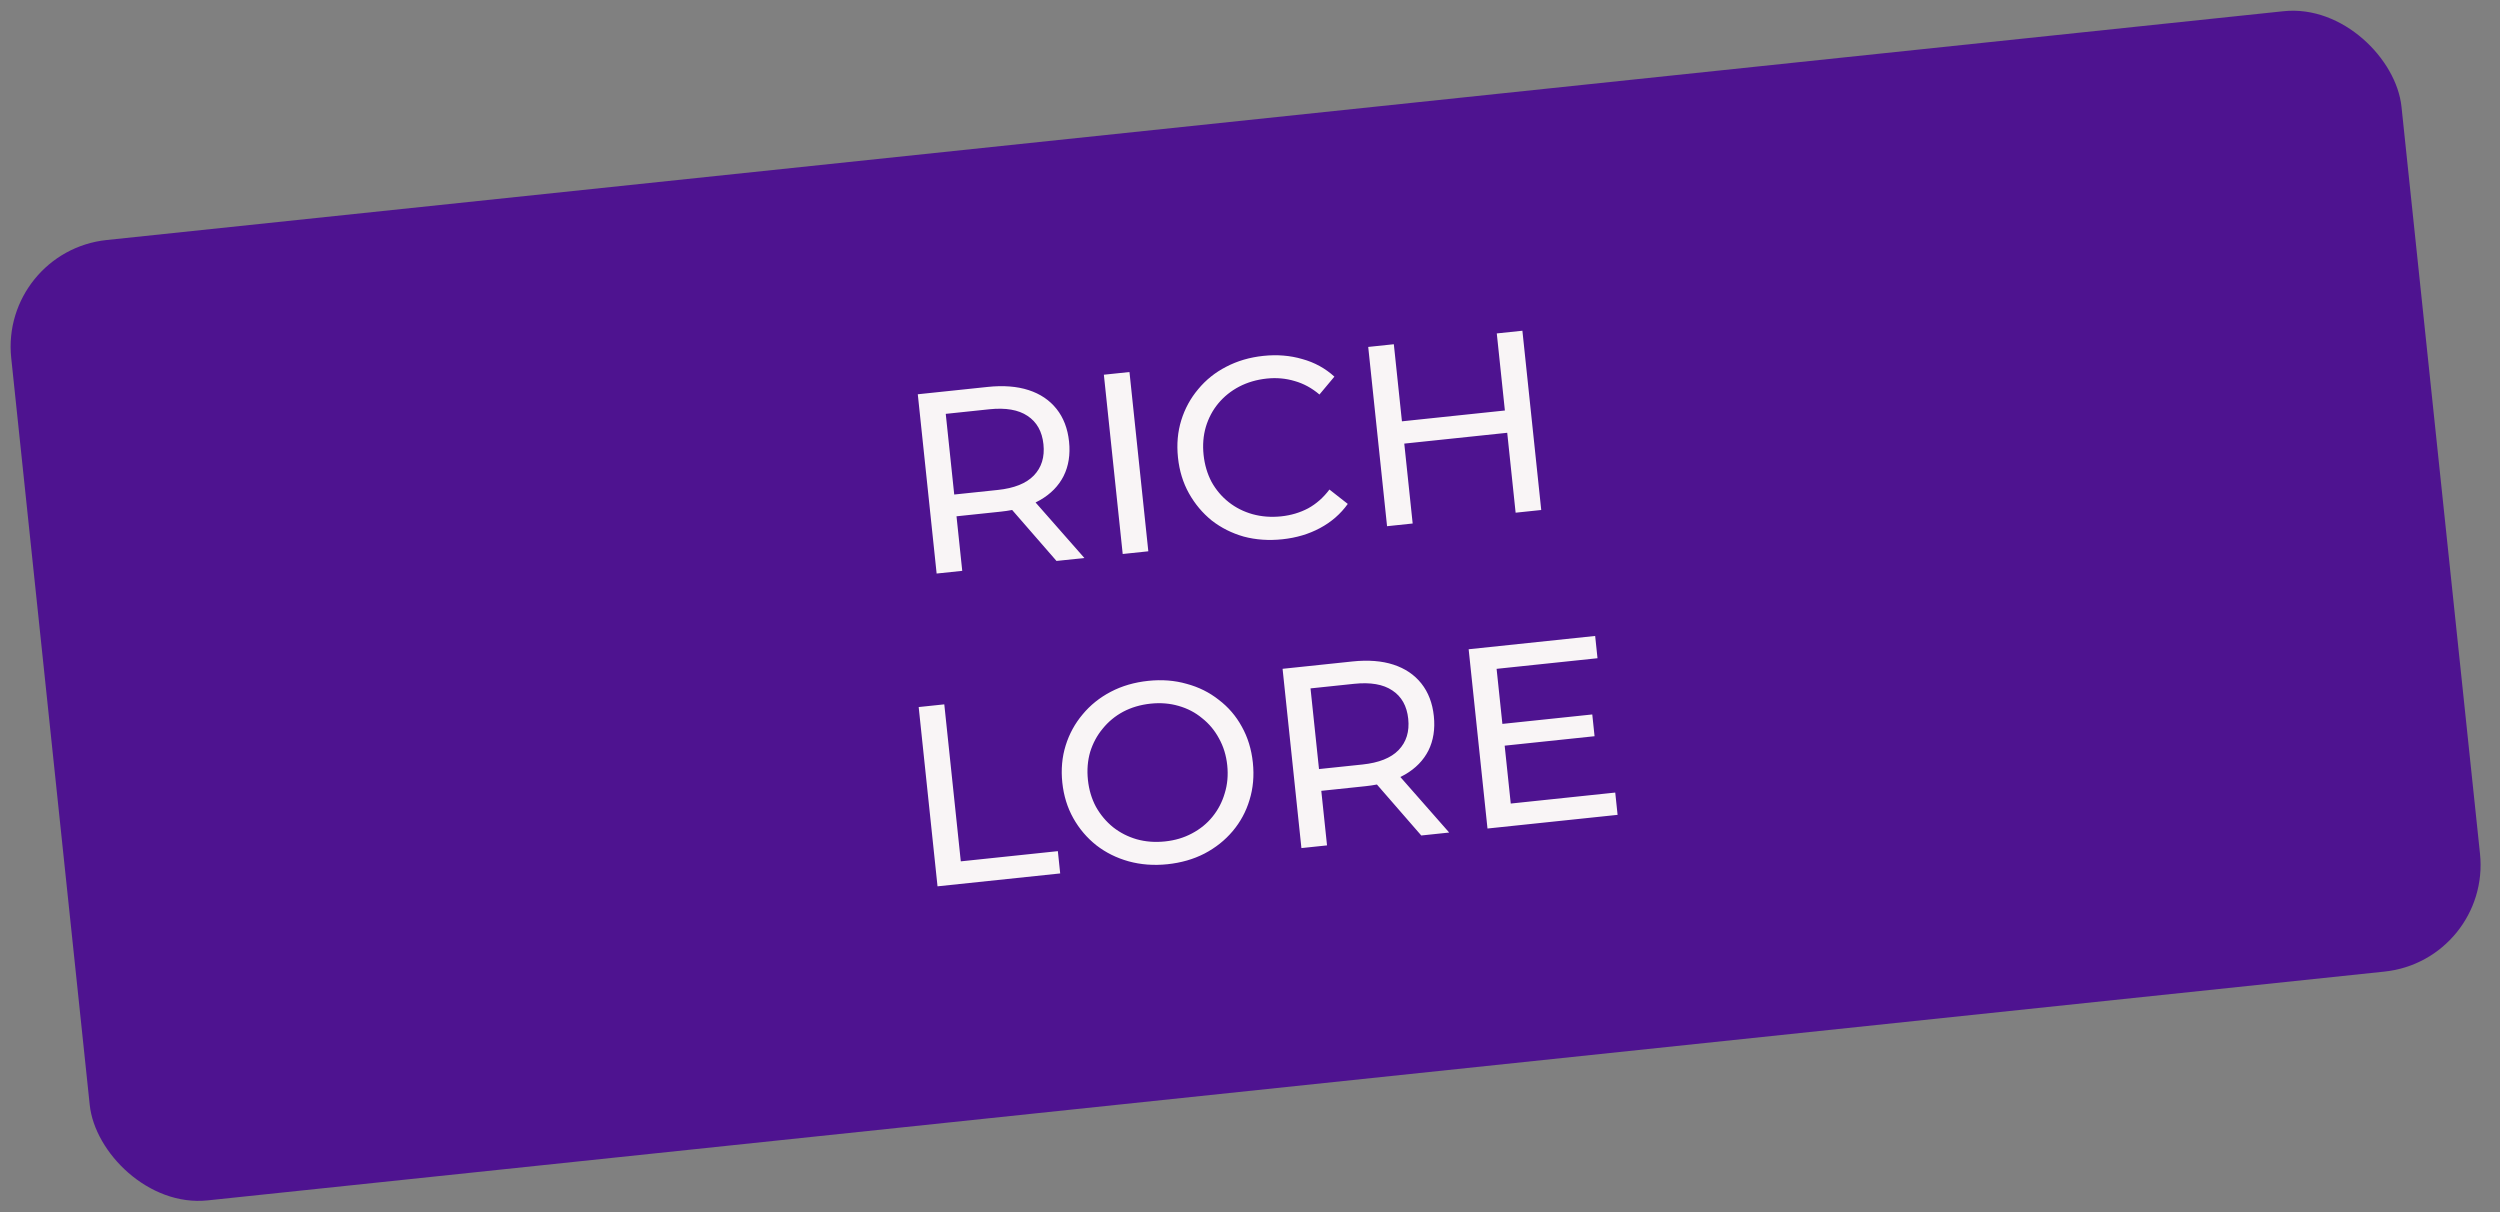 <svg width="233" height="113" viewBox="0 0 233 113" fill="none" xmlns="http://www.w3.org/2000/svg">
<rect x="0" y="0" width="233" height="113" fill="#808080" stroke="none"/>
<rect y="23.414" width="224" height="90" rx="10" transform="rotate(-6 0 23.414)" fill="#4E1390"/>
<path d="M87.294 53.454L85.538 36.746L92.055 36.061C93.518 35.907 94.792 36.007 95.875 36.36C96.957 36.712 97.823 37.297 98.472 38.114C99.121 38.93 99.509 39.943 99.636 41.153C99.763 42.362 99.594 43.434 99.129 44.367C98.663 45.285 97.937 46.029 96.951 46.599C95.965 47.169 94.74 47.532 93.276 47.685L88.073 48.232L89.031 47.021L89.681 53.203L87.294 53.454ZM98.465 52.28L93.579 46.664L96.133 46.396L101.067 52.007L98.465 52.28ZM89.057 47.26L87.86 46.203L92.991 45.664C94.519 45.504 95.638 45.056 96.349 44.322C97.075 43.57 97.375 42.597 97.249 41.404C97.124 40.21 96.629 39.329 95.765 38.76C94.917 38.19 93.729 37.985 92.201 38.145L87.069 38.685L88.018 37.379L89.057 47.26ZM104.636 51.632L102.88 34.923L105.267 34.673L107.023 51.381L104.636 51.632ZM119.516 50.261C118.243 50.394 117.044 50.311 115.919 50.011C114.807 49.694 113.814 49.195 112.938 48.515C112.076 47.817 111.368 46.974 110.814 45.987C110.26 44.999 109.917 43.885 109.787 42.644C109.656 41.403 109.76 40.242 110.096 39.16C110.433 38.079 110.959 37.115 111.675 36.268C112.388 35.404 113.257 34.71 114.279 34.184C115.316 33.641 116.471 33.302 117.744 33.168C119.033 33.033 120.242 33.131 121.371 33.463C122.514 33.777 123.512 34.324 124.366 35.103L122.973 36.769C122.266 36.168 121.498 35.75 120.669 35.515C119.839 35.265 118.97 35.187 118.063 35.282C117.124 35.381 116.265 35.632 115.487 36.036C114.725 36.438 114.08 36.956 113.551 37.591C113.023 38.225 112.633 38.958 112.383 39.789C112.146 40.602 112.077 41.47 112.174 42.393C112.271 43.316 112.52 44.158 112.922 44.921C113.338 45.665 113.871 46.293 114.52 46.804C115.169 47.315 115.908 47.688 116.737 47.922C117.582 48.155 118.474 48.222 119.412 48.124C120.319 48.028 121.154 47.78 121.916 47.378C122.677 46.96 123.339 46.376 123.904 45.625L125.613 46.965C124.94 47.905 124.077 48.655 123.026 49.216C121.991 49.775 120.821 50.123 119.516 50.261ZM139.5 31.075L141.887 30.824L143.643 47.532L141.256 47.783L139.5 31.075ZM131.661 48.791L129.274 49.042L127.518 32.334L129.905 32.083L131.661 48.791ZM140.688 40.313L130.64 41.369L130.421 39.293L140.47 38.236L140.688 40.313ZM87.377 82.605L85.621 65.897L88.008 65.646L89.546 80.278L98.592 79.327L98.81 81.404L87.377 82.605ZM108.809 80.546C107.536 80.68 106.328 80.589 105.184 80.275C104.057 79.959 103.056 79.461 102.18 78.781C101.302 78.085 100.586 77.243 100.032 76.256C99.478 75.268 99.136 74.162 99.007 72.937C98.879 71.711 98.983 70.558 99.32 69.477C99.656 68.396 100.183 67.432 100.898 66.584C101.612 65.721 102.487 65.017 103.524 64.474C104.561 63.931 105.723 63.591 107.012 63.456C108.285 63.322 109.478 63.414 110.589 63.732C111.714 64.032 112.716 64.53 113.593 65.226C114.485 65.904 115.2 66.738 115.739 67.727C116.293 68.715 116.635 69.829 116.766 71.07C116.896 72.311 116.793 73.472 116.456 74.554C116.135 75.633 115.61 76.605 114.88 77.47C114.165 78.318 113.289 79.013 112.252 79.556C111.229 80.082 110.082 80.412 108.809 80.546ZM108.585 78.421C109.508 78.325 110.343 78.076 111.089 77.676C111.851 77.274 112.489 76.756 113.001 76.123C113.528 75.473 113.91 74.741 114.146 73.928C114.398 73.113 114.476 72.244 114.379 71.321C114.282 70.398 114.025 69.564 113.609 68.82C113.209 68.073 112.684 67.445 112.035 66.934C111.401 66.405 110.669 66.024 109.84 65.789C109.027 65.553 108.159 65.483 107.236 65.58C106.297 65.679 105.446 65.929 104.684 66.331C103.938 66.731 103.301 67.257 102.774 67.907C102.246 68.542 101.856 69.267 101.603 70.082C101.367 70.895 101.297 71.763 101.394 72.686C101.491 73.609 101.74 74.443 102.14 75.189C102.556 75.934 103.09 76.57 103.74 77.097C104.389 77.608 105.12 77.981 105.933 78.218C106.763 78.452 107.646 78.52 108.585 78.421ZM121.292 79.041L119.536 62.333L126.052 61.648C127.516 61.494 128.789 61.593 129.872 61.946C130.955 62.299 131.821 62.884 132.47 63.7C133.119 64.517 133.507 65.53 133.634 66.739C133.761 67.948 133.592 69.02 133.127 69.954C132.66 70.872 131.934 71.616 130.948 72.186C129.962 72.756 128.738 73.118 127.274 73.272L122.07 73.819L123.029 72.608L123.679 78.79L121.292 79.041ZM132.462 77.867L127.577 72.251L130.131 71.982L135.064 77.593L132.462 77.867ZM123.054 72.847L121.857 71.79L126.989 71.251C128.516 71.09 129.636 70.642 130.347 69.908C131.072 69.156 131.372 68.183 131.247 66.99C131.121 65.797 130.627 64.915 129.762 64.347C128.914 63.776 127.726 63.571 126.199 63.732L121.067 64.271L122.015 62.965L123.054 72.847ZM139.807 67.49L148.4 66.587L148.613 68.616L140.021 69.519L139.807 67.49ZM140.802 74.891L150.541 73.867L150.759 75.944L138.634 77.218L136.878 60.51L148.669 59.271L148.887 61.347L139.483 62.336L140.802 74.891Z" fill="#F9F5F6"/>
</svg>

